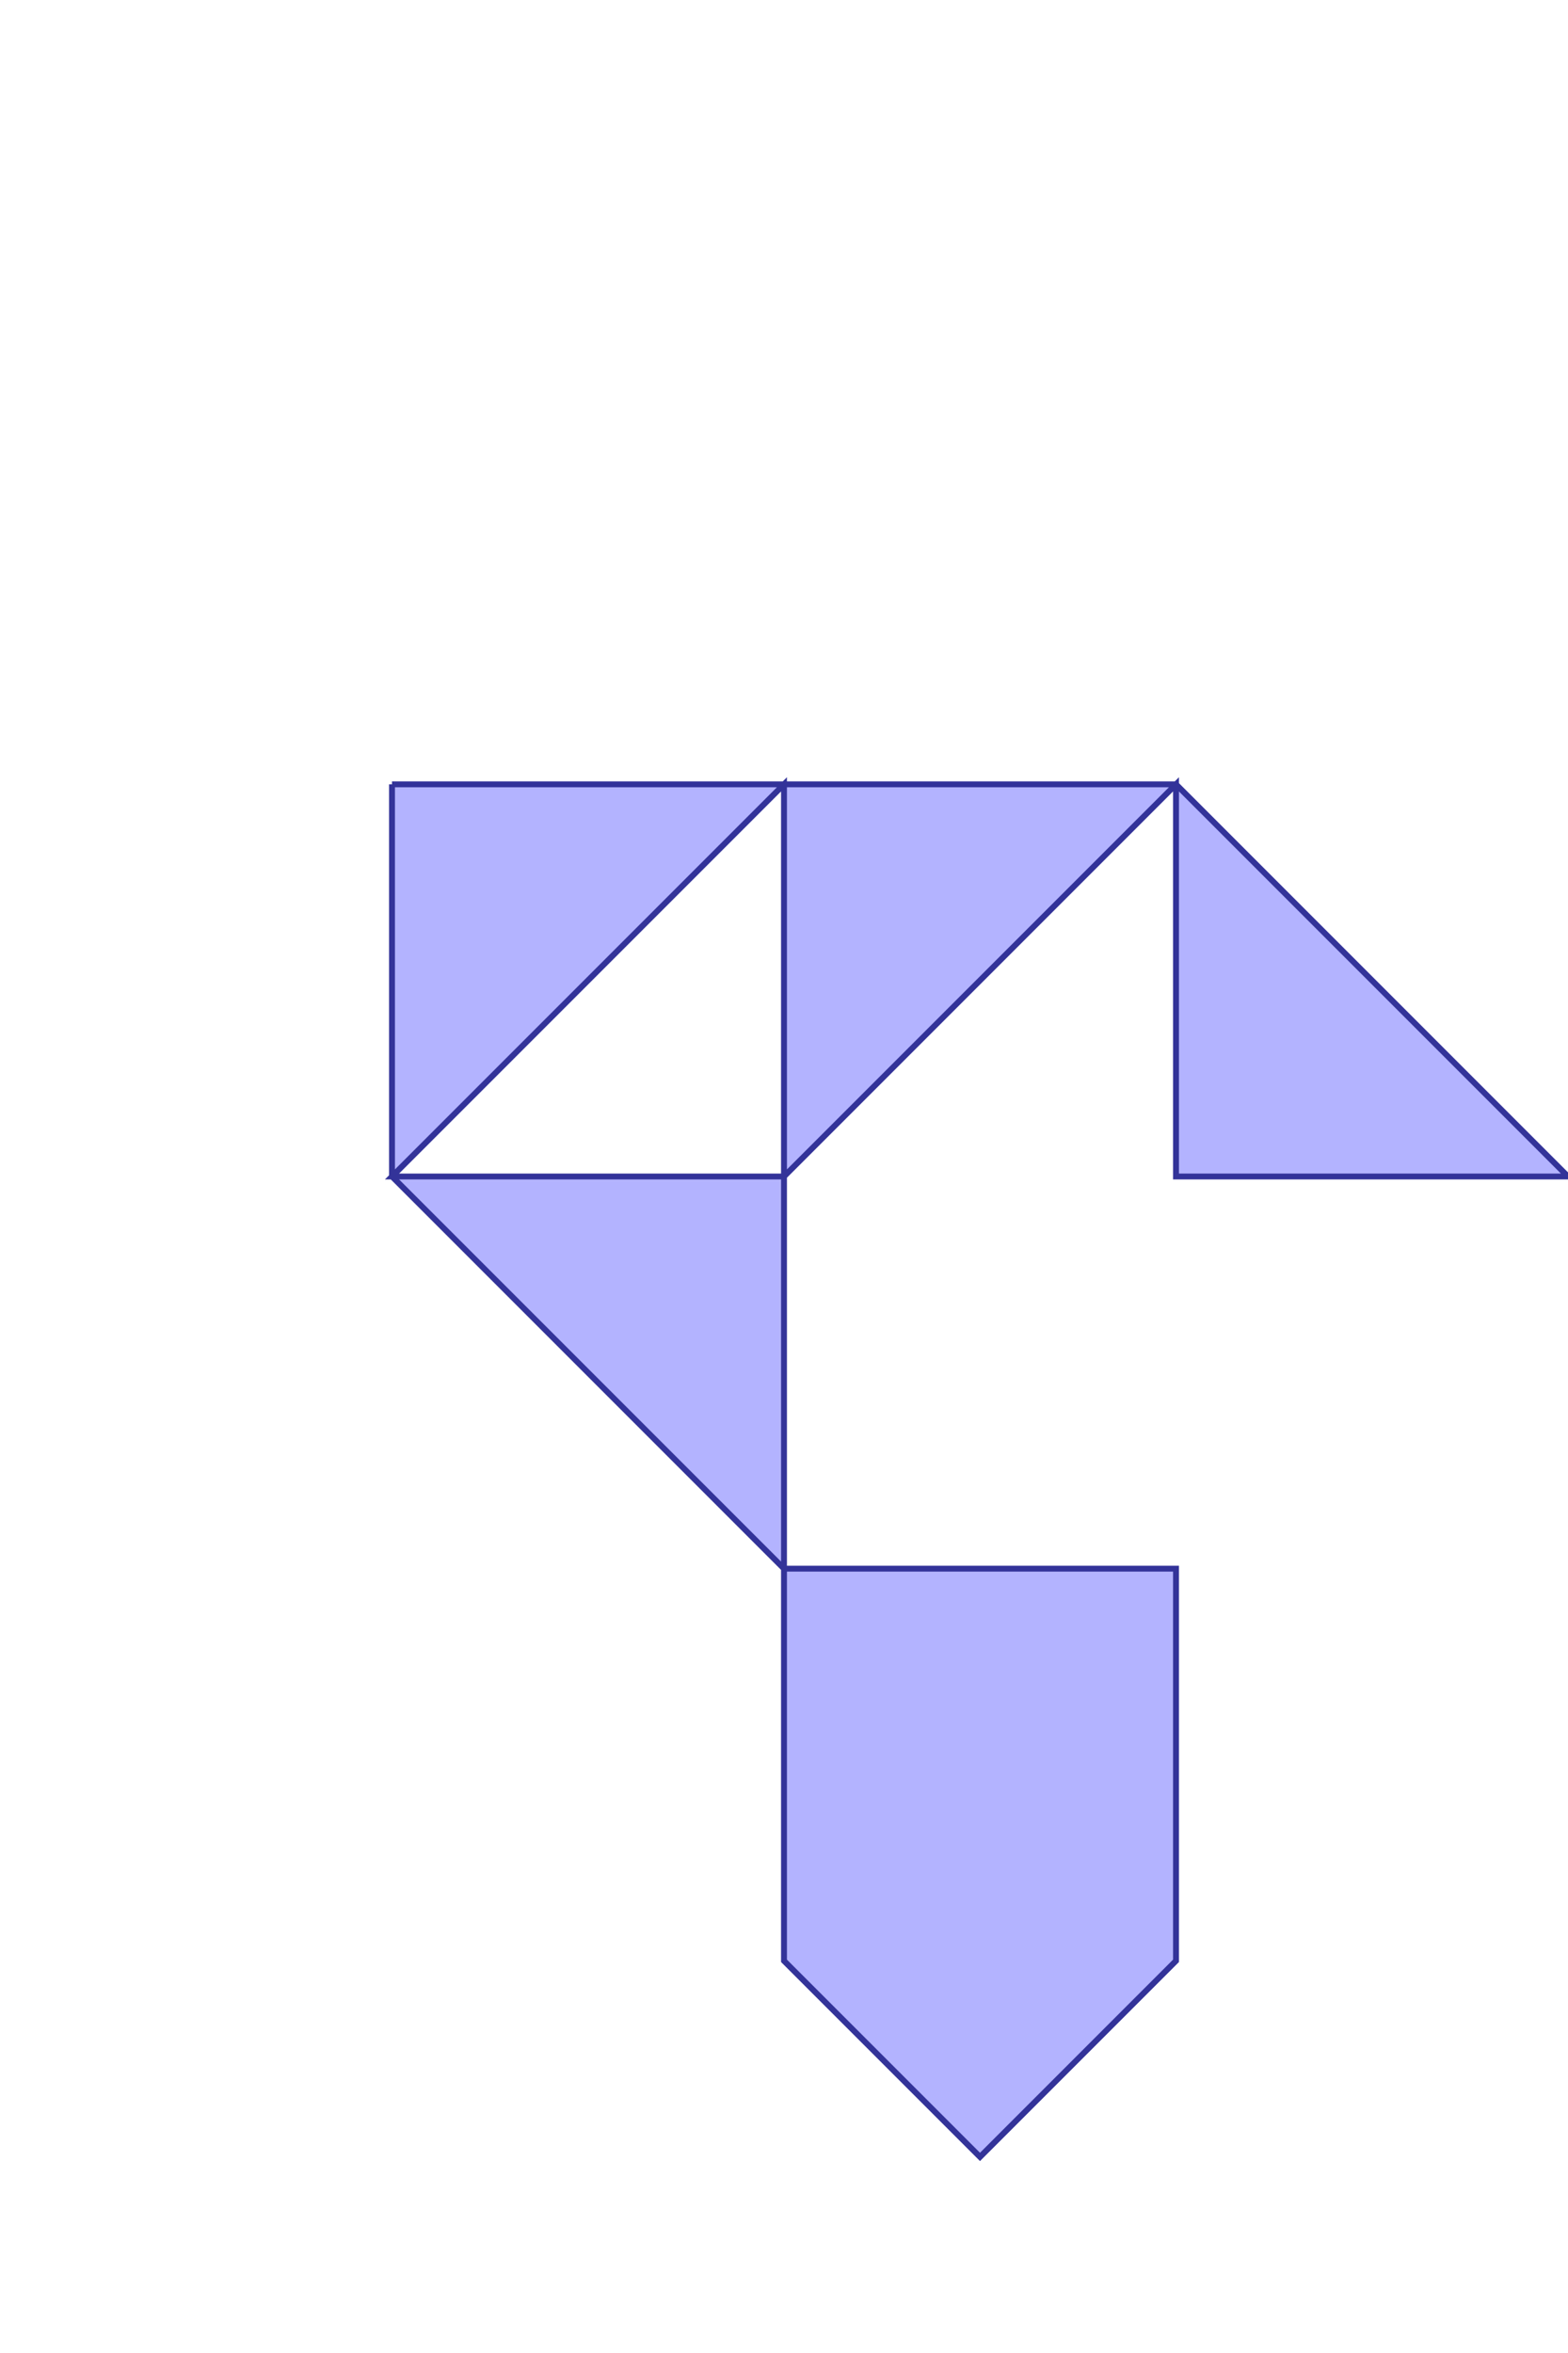 <?xml version="1.0" standalone="no"?>
<!DOCTYPE svg PUBLIC "-//W3C//DTD SVG 1.1//EN"
"http://www.w3.org/Graphics/SVG/1.1/DTD/svg11.dtd">
<svg  version="1.1" xmlns="http://www.w3.org/2000/svg" xmlns:xlink="http://www.w3.org/1999/xlink" viewBox="0 0 4 6">
<g title="A + B (CGAL EPECK)" fill-rule="evenodd">
<path d="M 1,2 L 2,2 L 3,2 L 4,3 L 3,3 L 3,2 L 2.5,2.5 L 2,3 L 2,4 L 3,4 L 3,5 L 2.5,5.5 L 2,5 L 2,4 L 1,3 L 1,2 M 2,3 L 2,2 L 1,3 L 2,3 z" style="fill-opacity:0.3;fill:rgb(0,0,255);stroke:rgb(51,51,153);stroke-width:0.015" />
</g></svg>